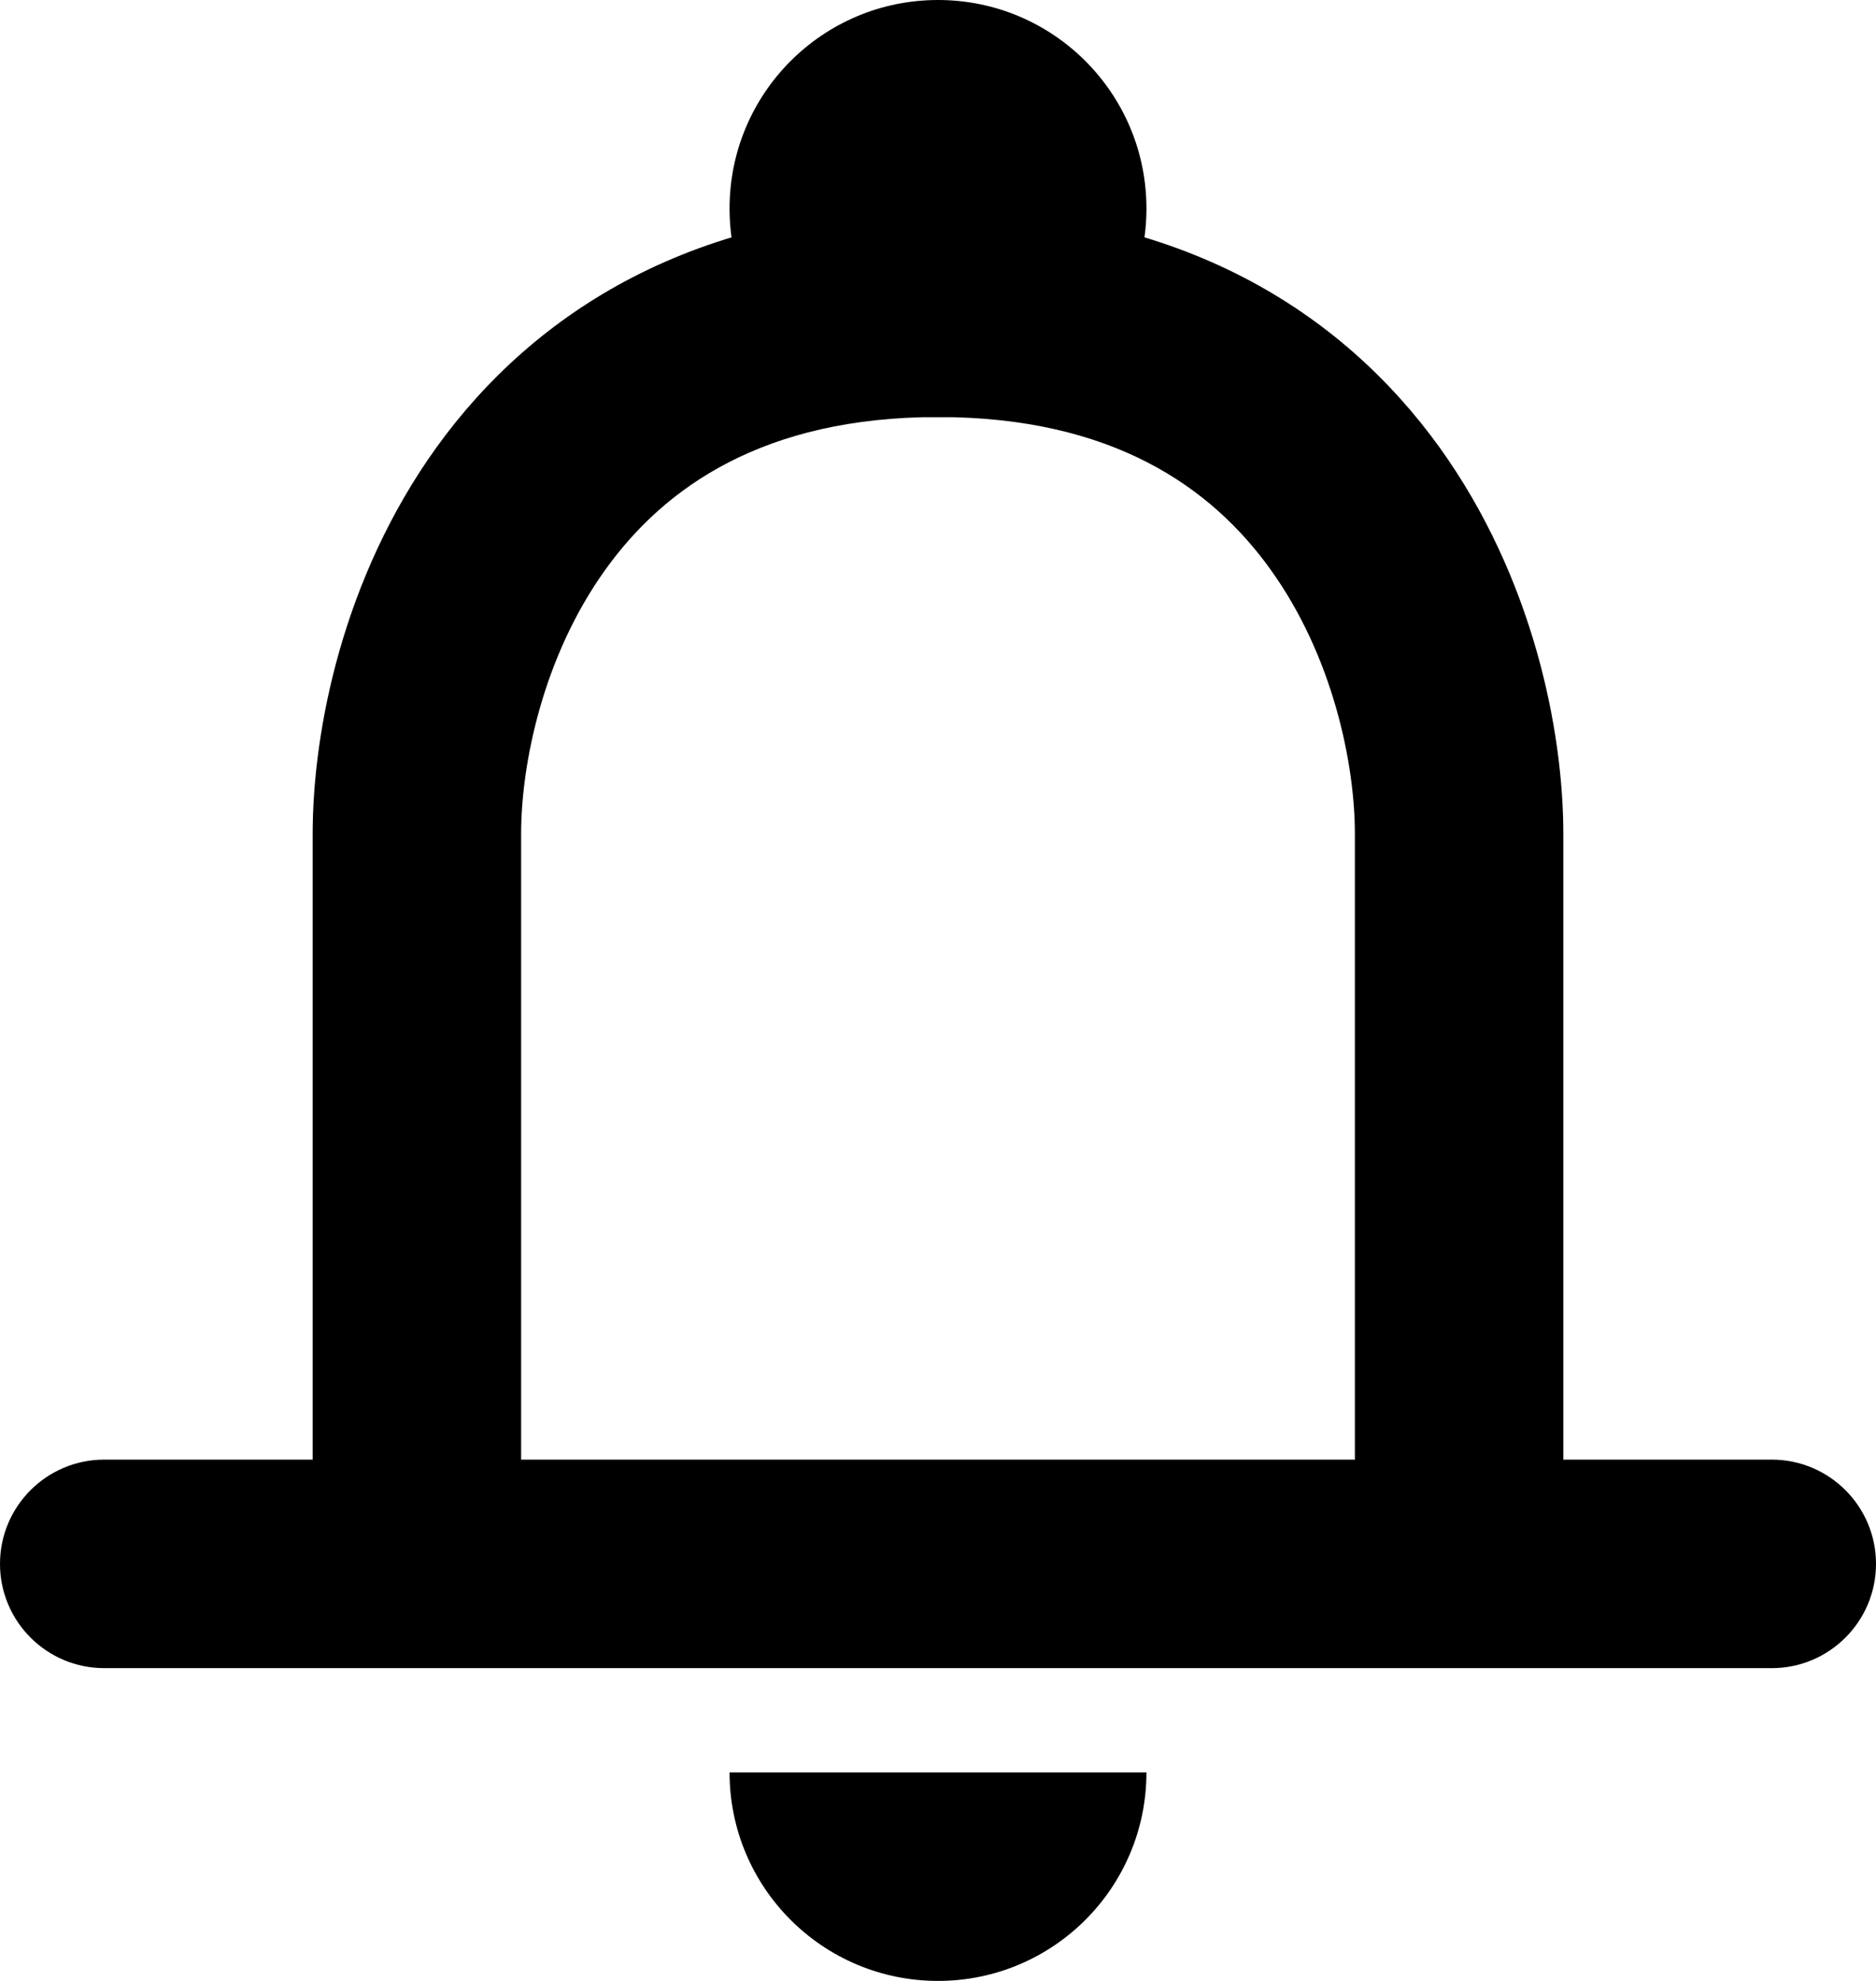 <svg width="18" height="19" viewBox="0 0 18 19" fill="none" xmlns="http://www.w3.org/2000/svg">
<path fill-rule="evenodd" clip-rule="evenodd" d="M0 15C0 14.448 0.448 14 1 14H17C17.552 14 18 14.448 18 15C18 15.552 17.552 16 17 16H1C0.448 16 0 15.552 0 15Z" fill="black"/>
<path fill-rule="evenodd" clip-rule="evenodd" d="M5.812 5.459C5.21 6.294 5 7.327 5 8V15H3V8C3 7.007 3.29 5.539 4.188 4.291C5.124 2.992 6.674 2 9 2C11.326 2 12.876 2.992 13.812 4.291C14.71 5.539 15 7.007 15 8V15H13V8C13 7.327 12.79 6.294 12.188 5.459C11.624 4.675 10.674 4 9 4C7.326 4 6.376 4.675 5.812 5.459Z" fill="black"/>
<path d="M11 2C11 3.105 10.105 4 9 4C7.895 4 7 3.105 7 2C7 0.895 7.895 0 9 0C10.105 0 11 0.895 11 2Z" fill="black"/>
<path d="M9 19C10.105 19 11 18.105 11 17H7C7 18.105 7.895 19 9 19Z" fill="black"/>
</svg>
